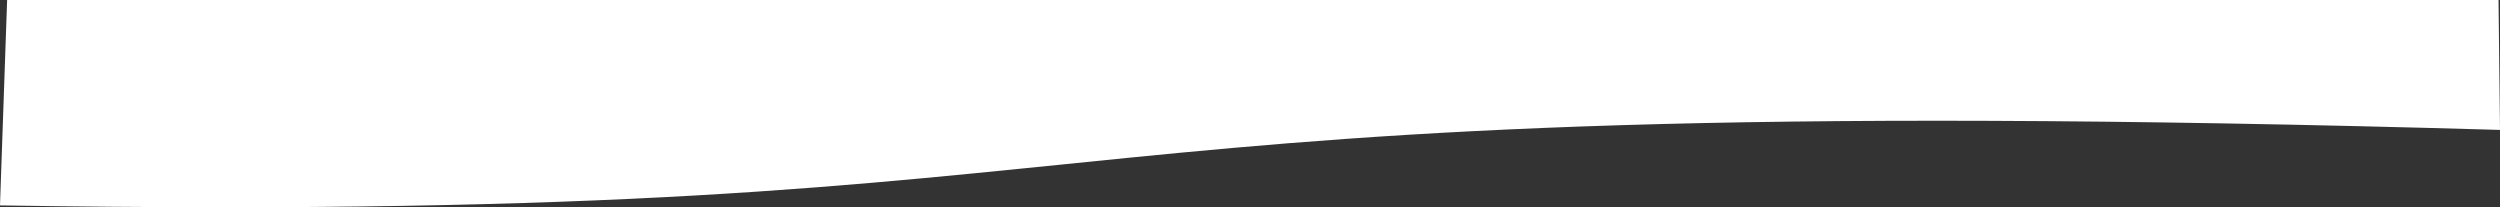 <?xml version="1.0" encoding="UTF-8" standalone="no"?>
<!-- Created with Inkscape (http://www.inkscape.org/) -->

<svg
   xmlns:dc="http://purl.org/dc/elements/1.1/"
   xmlns:cc="http://creativecommons.org/ns#"
   xmlns:rdf="http://www.w3.org/1999/02/22-rdf-syntax-ns#"
   xmlns:svg="http://www.w3.org/2000/svg"
   xmlns="http://www.w3.org/2000/svg"
   xmlns:sodipodi="http://sodipodi.sourceforge.net/DTD/sodipodi-0.dtd"
   xmlns:inkscape="http://www.inkscape.org/namespaces/inkscape"
   width="132.559mm"
   height="10.991mm"
   viewBox="0 0 132.559 10.991"
   preserveAspectRatio="none"
   version="1.1"
   id="svg8"
   sodipodi:docname="wave-gallery-top.svg"
   inkscape:version="0.92.4 (5da689c313, 2019-01-14)">
  <rect x="0" y="0" width="132.559" height="10.991" fill="#333333" stroke="none"/>
  <defs
     id="defs2" />
  <sodipodi:namedview
     id="base"
     pagecolor="#ffffff"
     bordercolor="#666666"
     borderopacity="1.0"
     inkscape:pageopacity="0.0"
     inkscape:pageshadow="2"
     inkscape:zoom="1.4"
     inkscape:cx="193.55104"
     inkscape:cy="-46.568822"
     inkscape:document-units="mm"
     inkscape:current-layer="layer1"
     showgrid="false"
     inkscape:window-width="1920"
     inkscape:window-height="1017"
     inkscape:window-x="-8"
     inkscape:window-y="-8"
     inkscape:window-maximized="1"
     fit-margin-top="0"
     fit-margin-left="0"
     fit-margin-right="0"
     fit-margin-bottom="0" />
  <g
     inkscape:label="Layer 1"
     inkscape:groupmode="layer"
     id="layer1"
     transform="translate(-12.284,-51.499)">
    <path
       id="path815"
       style="fill:#ffffff;fill-opacity:1;stroke:none;stroke-width:0.172"
       d="m 12.284,62.391 c 66.264,1.033 49.014,-6.424 132.559,-4.004 l -0.078,-6.888 H 12.662 Z"
       inkscape:connector-curvature="0"
       sodipodi:nodetypes="ccccc" />
  </g>
</svg>
